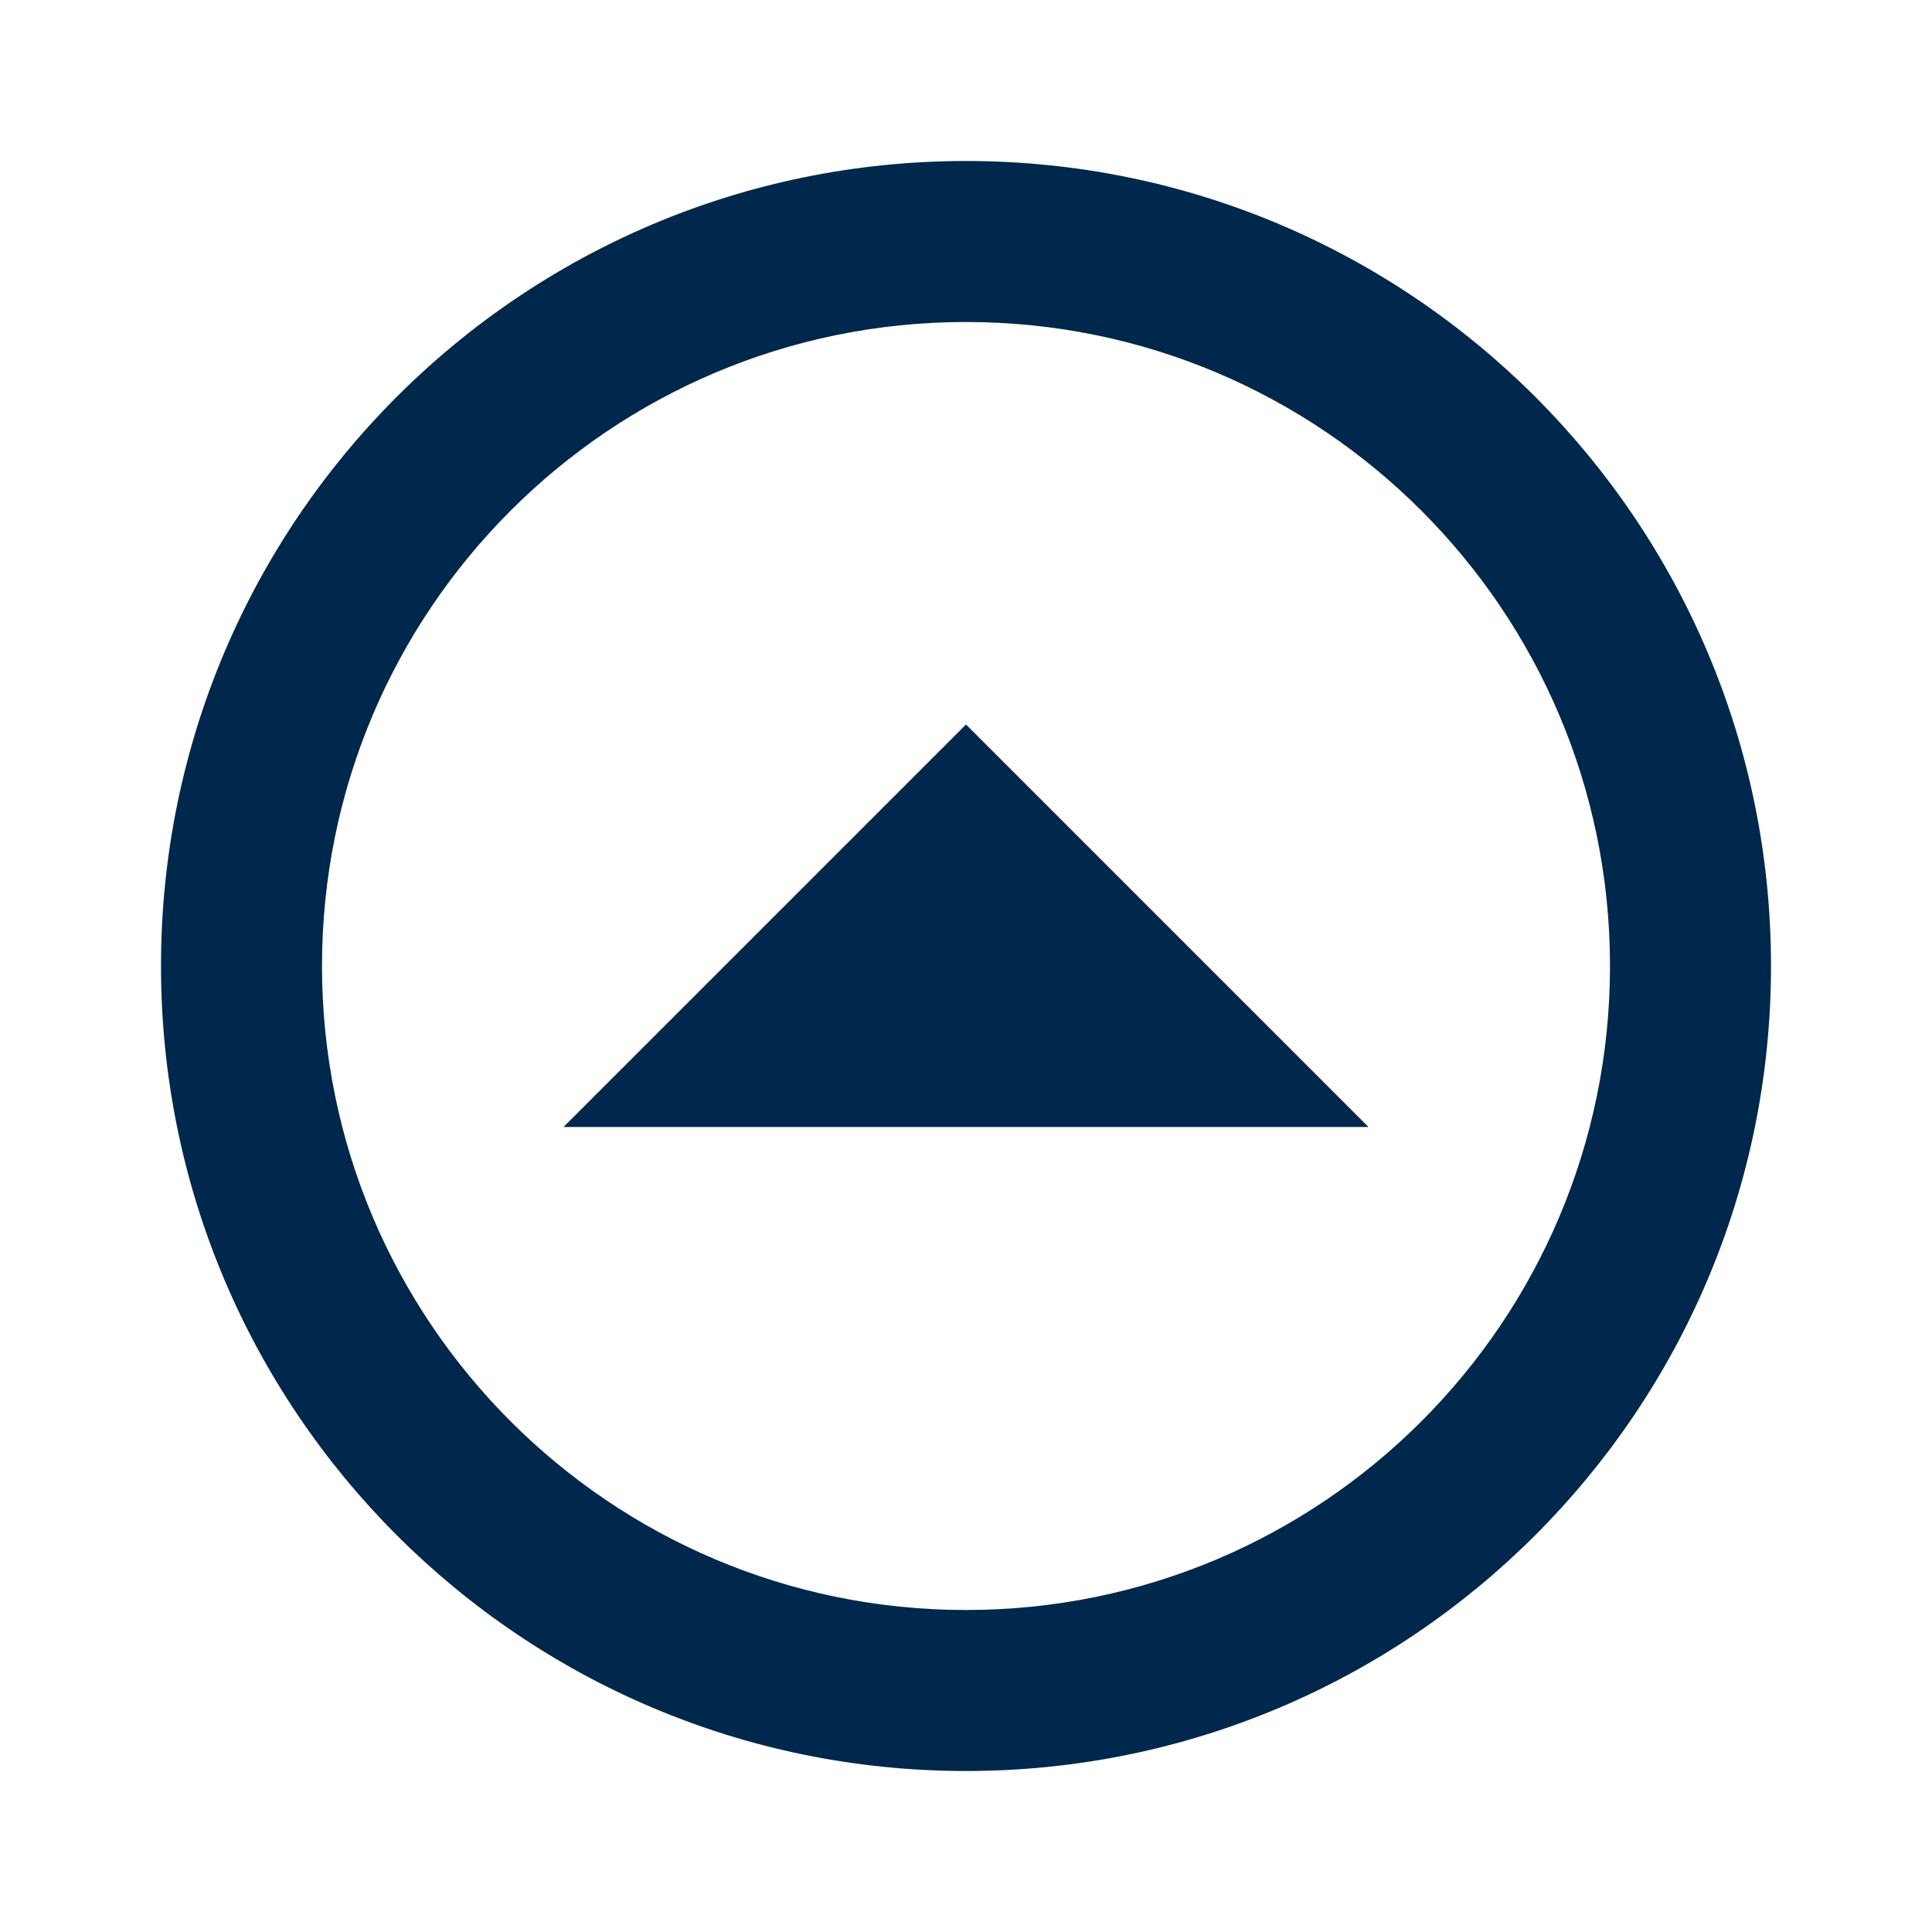 <?xml version="1.0" encoding="utf-8"?>
<!DOCTYPE svg PUBLIC "-//W3C//DTD SVG 1.1//EN" "http://www.w3.org/Graphics/SVG/1.1/DTD/svg11.dtd">
<svg xmlns="http://www.w3.org/2000/svg" xmlns:xlink="http://www.w3.org/1999/xlink" version="1.1" baseProfile="full" width="24" height="24" viewBox="0 0 24.00 24.00" enable-background="new 0 0 24.00 24.00" xml:space="preserve">
	<path fill="#00274C" fill-opacity="1" stroke-width="0.2" stroke-linejoin="miter" d="M 12,22C 17.523,22 22,17.523 22,12C 22,6.477 17.523,2 12,2C 6.477,2 2,6.477 2,12C 2,17.523 6.477,22 12,22 Z M 12,20C 7.582,20 4,16.418 4,12C 4,7.582 7.582,4 12,4C 16.418,4 20,7.582 20,12C 20,16.418 16.418,20 12,20 Z M 17,14L 12,9L 7,14L 17,14 Z "/>
</svg>
